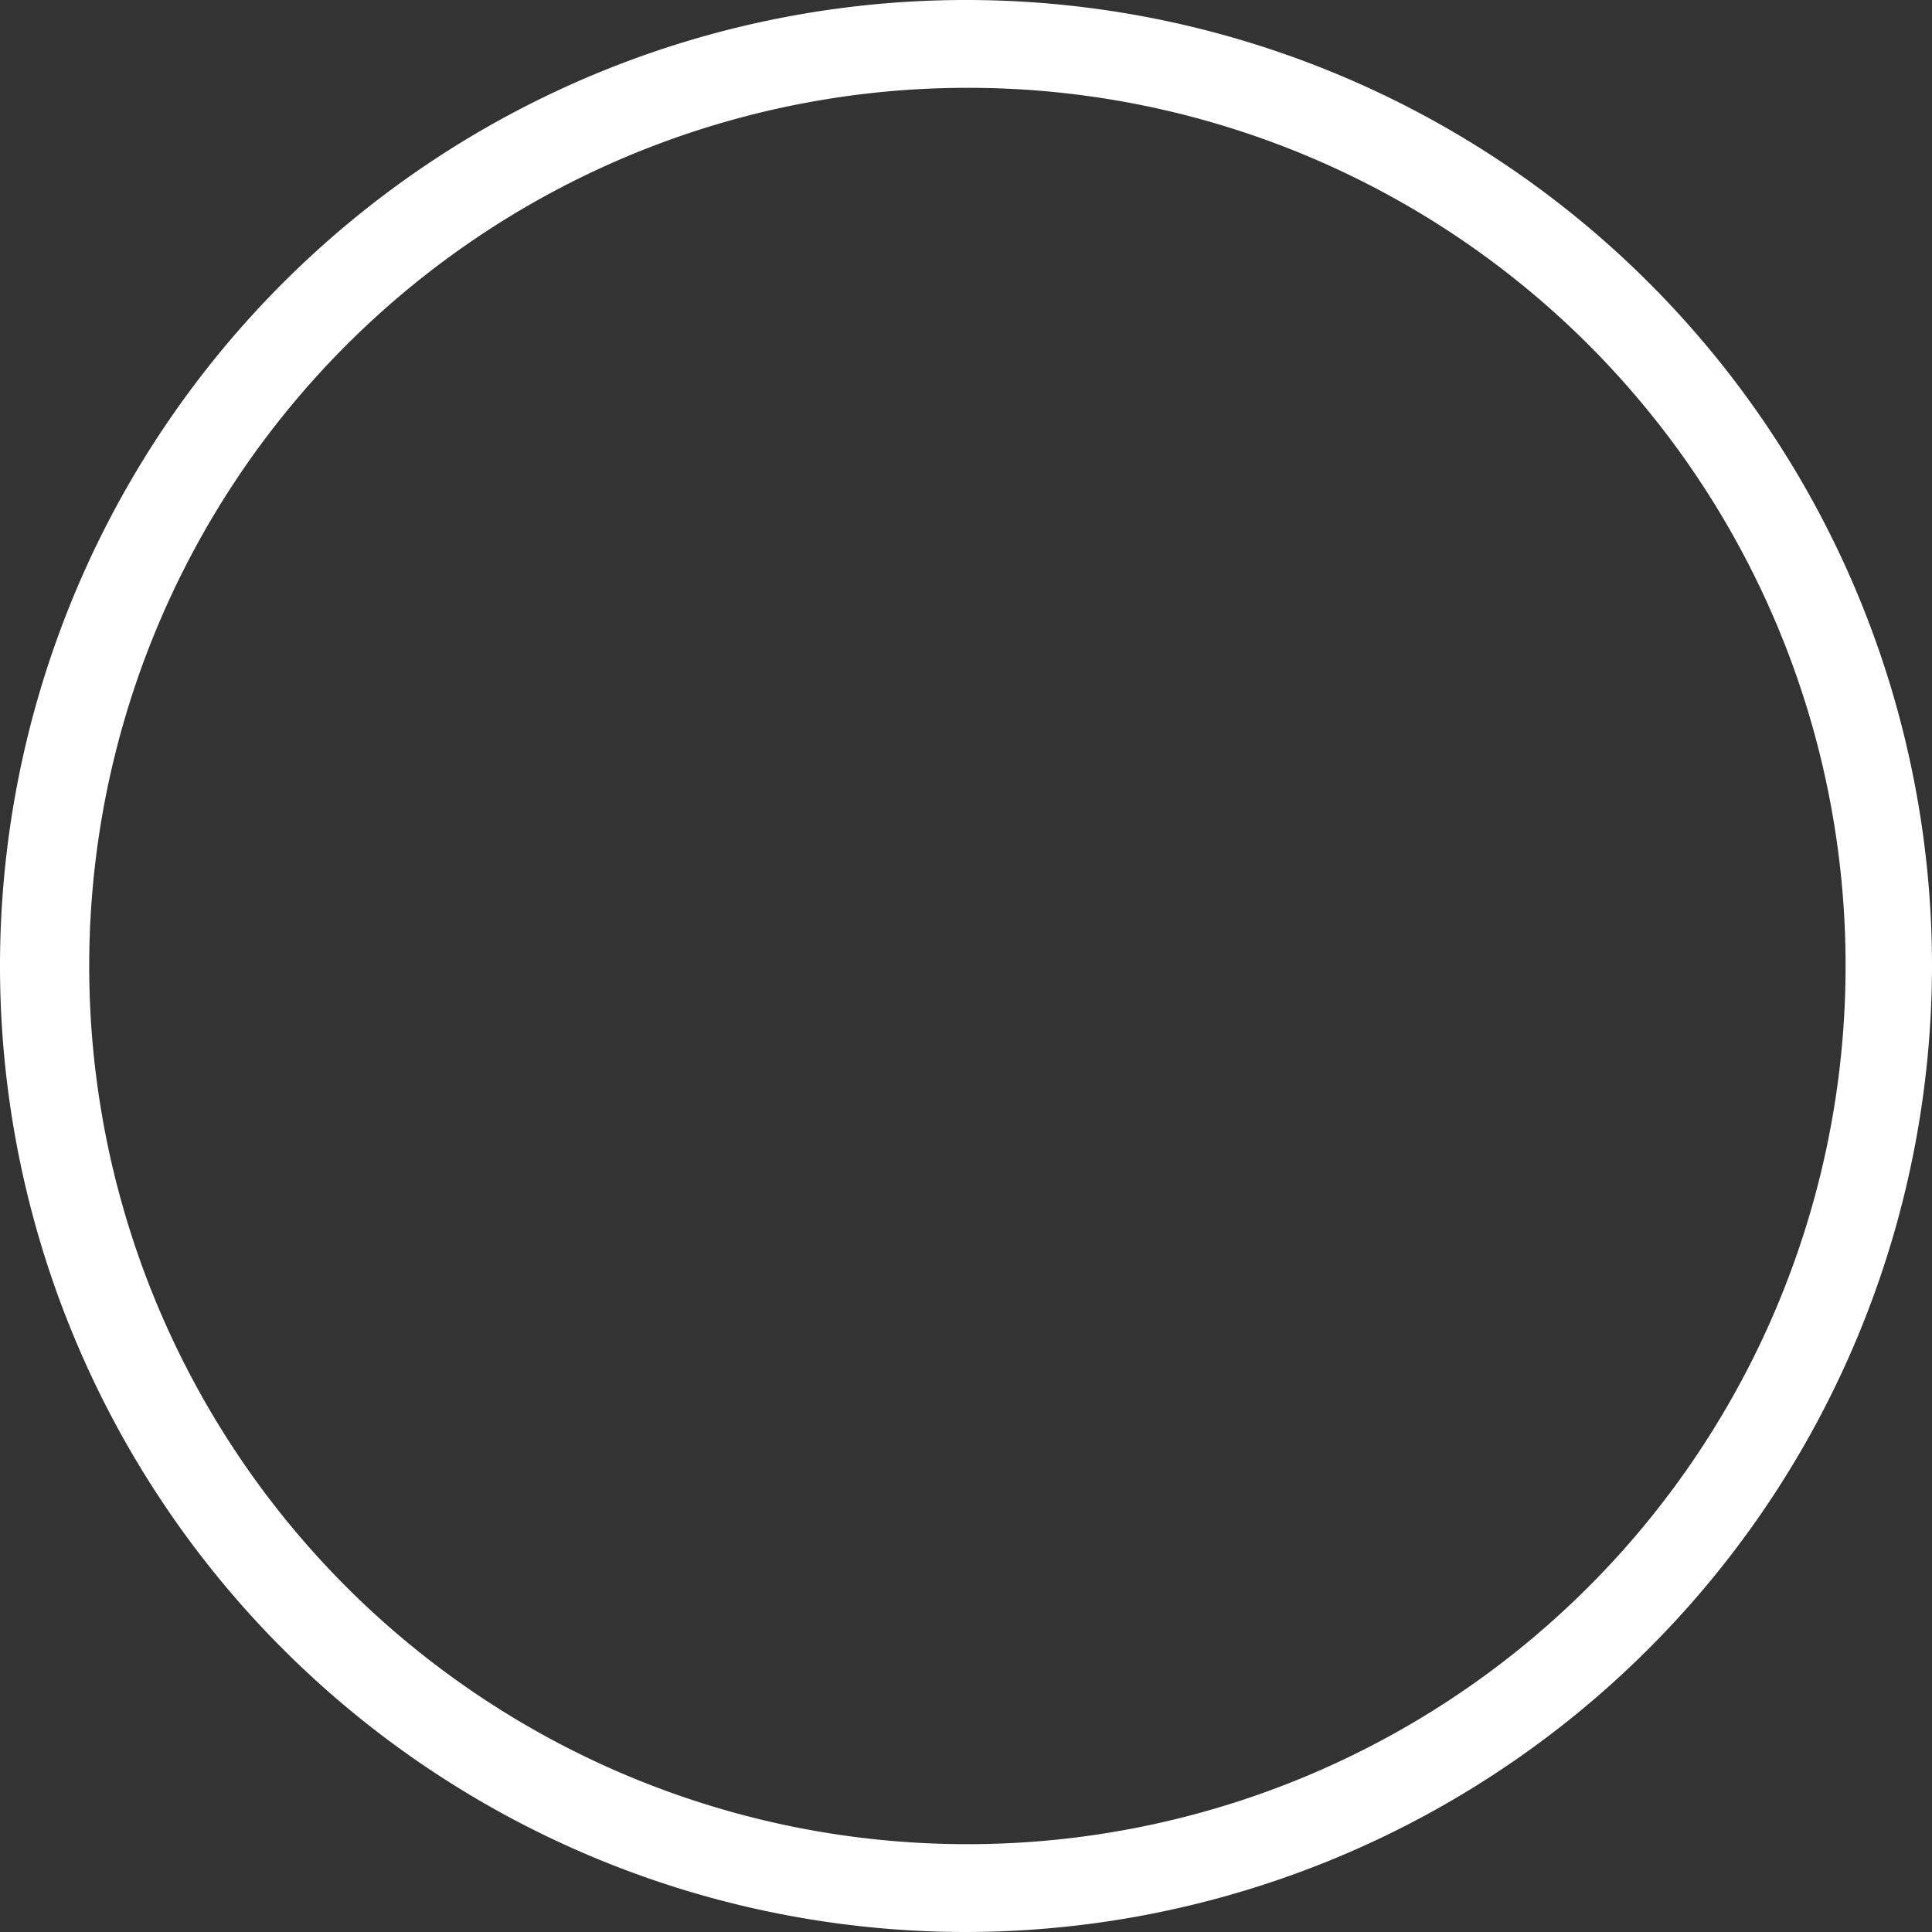 <svg id="Capa_1" data-name="Capa 1" xmlns="http://www.w3.org/2000/svg" viewBox="0 0 138.6 138.6"><rect x="0" y="0" width="138.6" height="138.6" fill="#333333" stroke="none"/><defs><style>.cls-1{fill:#fff;}</style></defs><title>circulo_vacio</title><path class="cls-1" d="M70.9,140.4a69.3,69.3,0,1,1,69.3-69.3A69.39,69.39,0,0,1,70.9,140.4Zm0-132.3A63,63,0,1,0,134,71,62.95,62.95,0,0,0,70.9,8.1Z" transform="translate(-1.6 -1.8)"/></svg>